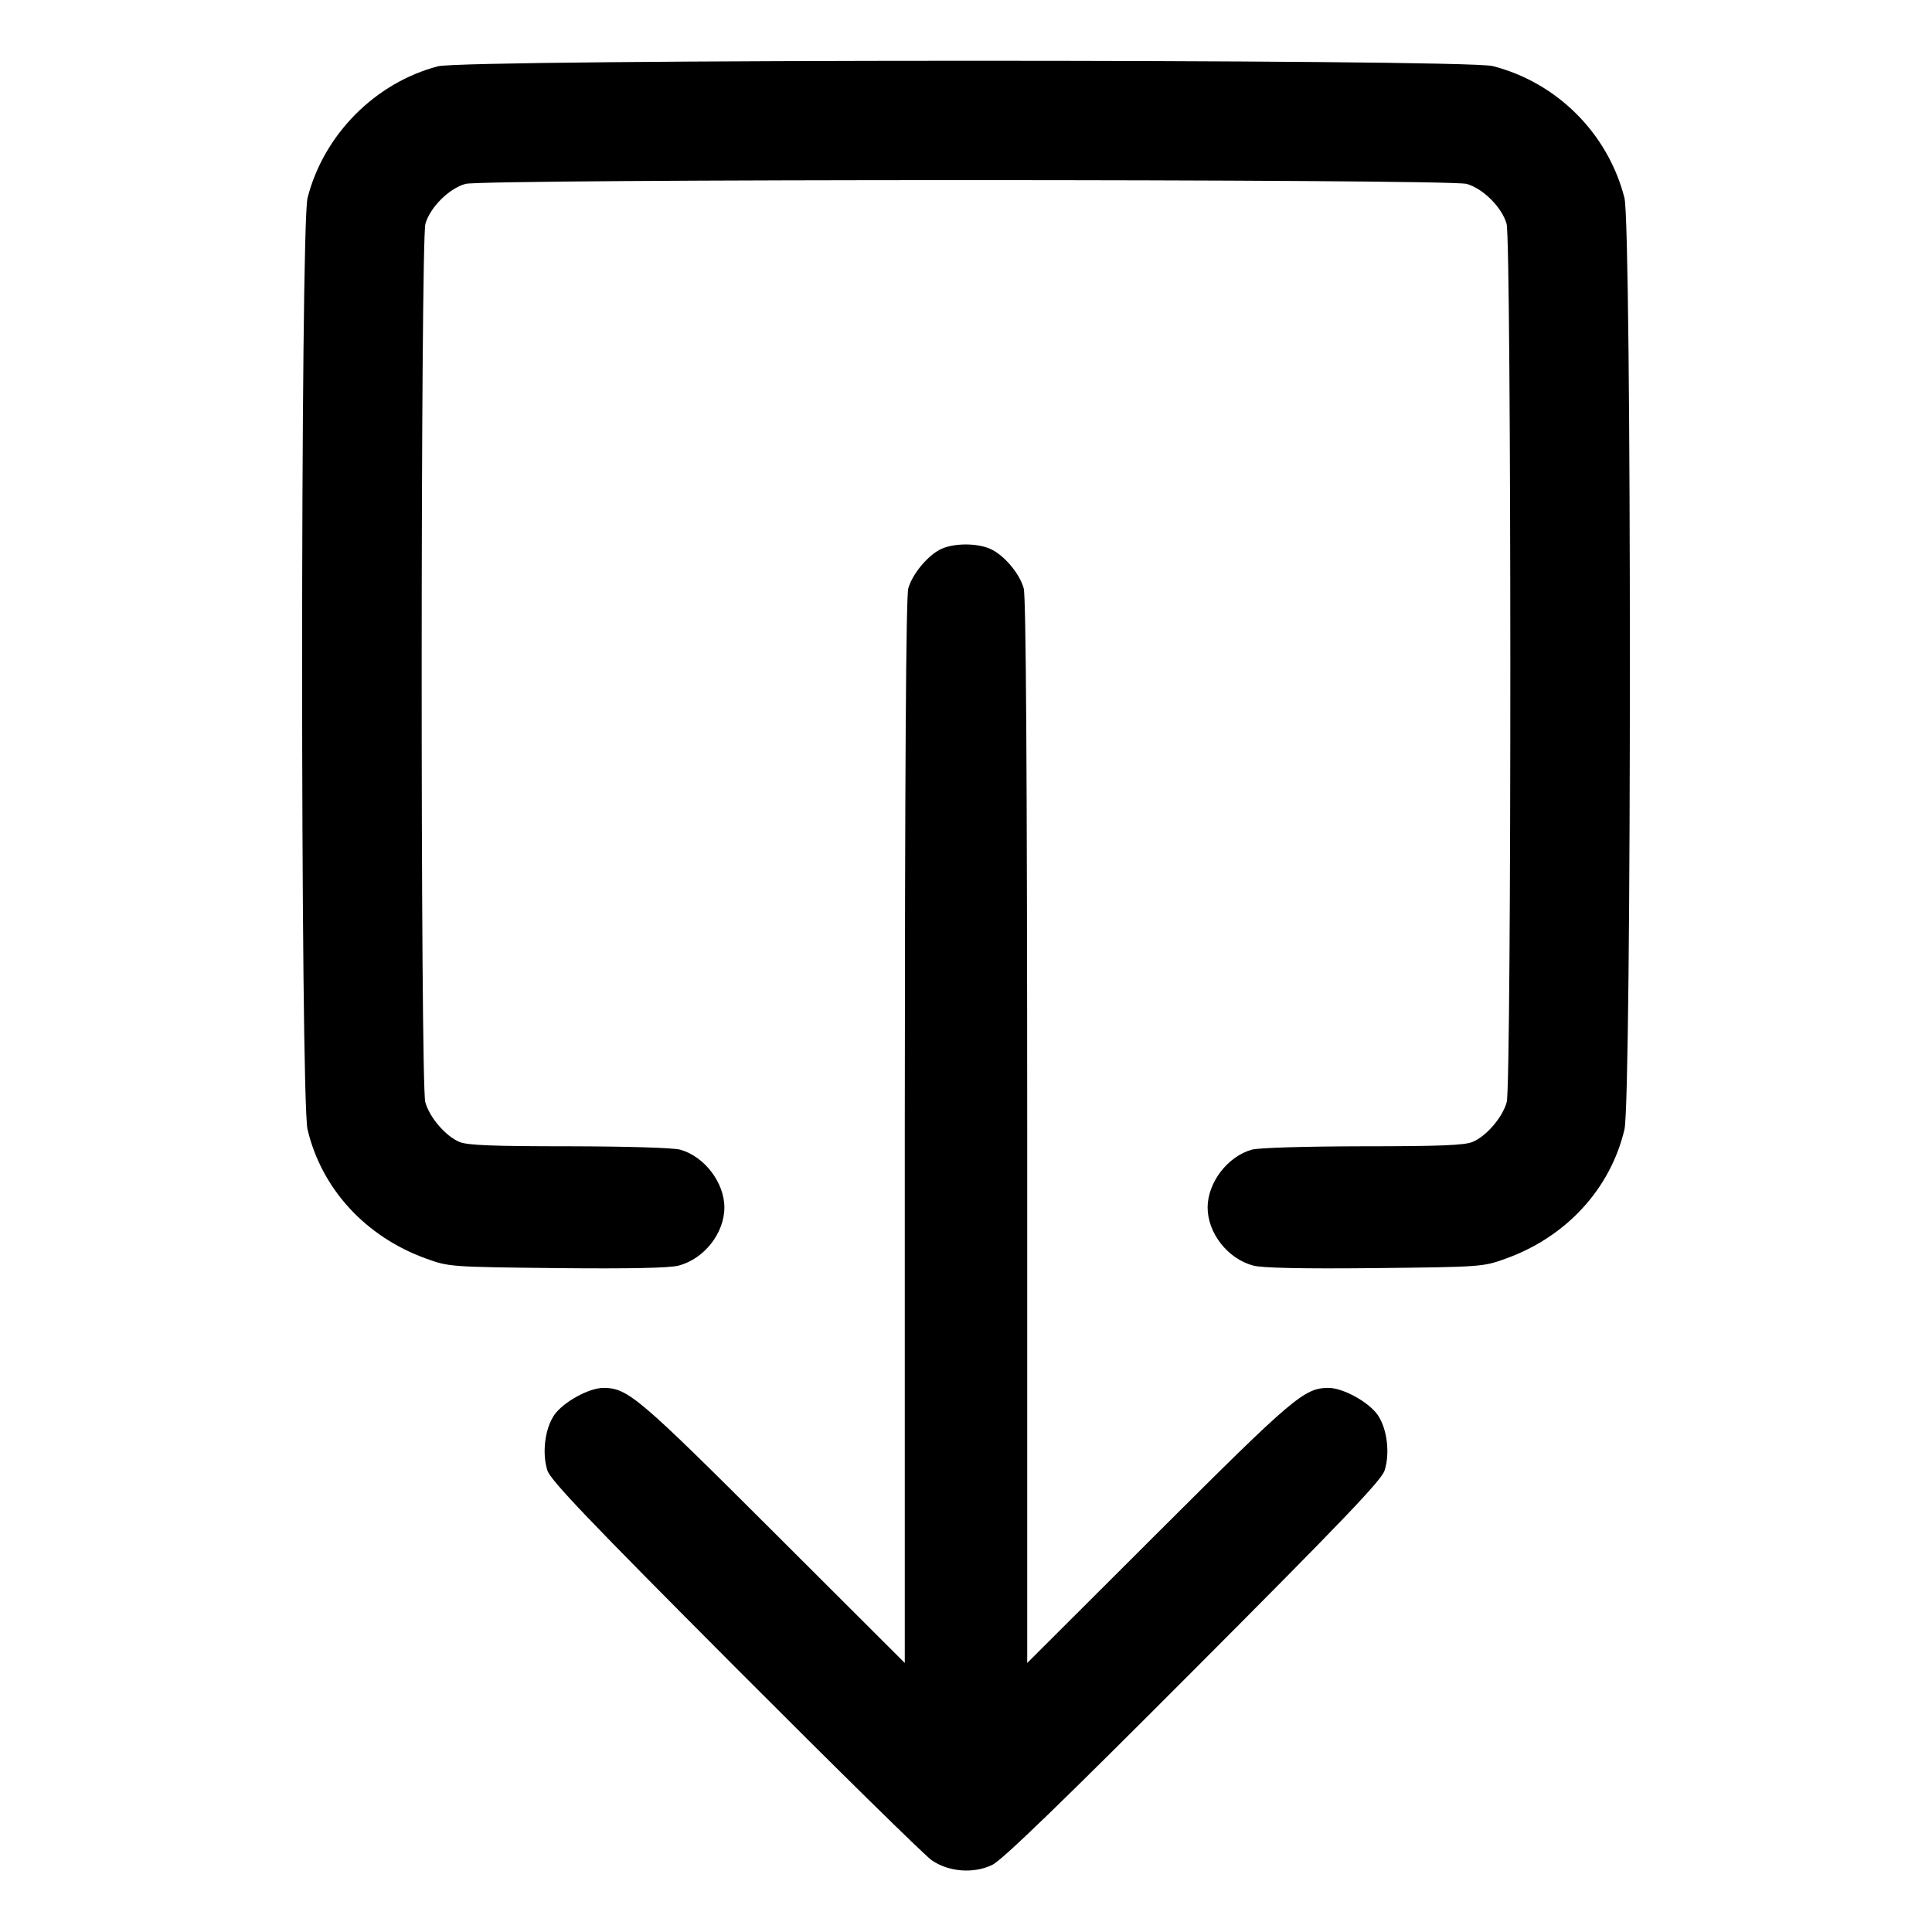 <svg class="bi bi-box-arrow-down" width="1em" height="1em" viewBox="0 0 16 16" fill="currentColor" xmlns="http://www.w3.org/2000/svg"><path d="M3.627 0.549 C 3.106 0.686,2.681 1.115,2.547 1.639 C 2.487 1.875,2.487 9.099,2.547 9.354 C 2.663 9.844,3.026 10.241,3.526 10.422 C 3.719 10.492,3.726 10.492,4.616 10.502 C 5.215 10.508,5.548 10.501,5.621 10.481 C 5.832 10.425,5.999 10.212,5.999 10.000 C 5.999 9.793,5.833 9.577,5.633 9.521 C 5.574 9.505,5.195 9.494,4.712 9.493 C 4.084 9.493,3.871 9.485,3.805 9.457 C 3.691 9.410,3.556 9.253,3.522 9.127 C 3.481 8.982,3.483 1.999,3.523 1.854 C 3.561 1.718,3.718 1.561,3.854 1.523 C 4.004 1.481,11.996 1.481,12.146 1.523 C 12.282 1.561,12.439 1.718,12.477 1.854 C 12.517 1.999,12.519 8.982,12.478 9.127 C 12.444 9.253,12.309 9.410,12.195 9.457 C 12.129 9.485,11.916 9.493,11.288 9.493 C 10.805 9.494,10.426 9.505,10.367 9.521 C 10.167 9.577,10.001 9.793,10.001 10.000 C 10.001 10.212,10.168 10.425,10.379 10.481 C 10.452 10.501,10.785 10.508,11.384 10.502 C 12.274 10.492,12.281 10.492,12.474 10.422 C 12.974 10.241,13.337 9.844,13.453 9.354 C 13.513 9.099,13.513 1.875,13.453 1.639 C 13.317 1.106,12.895 0.683,12.361 0.547 C 12.128 0.488,3.853 0.489,3.627 0.549 M7.800 4.544 C 7.690 4.592,7.556 4.751,7.522 4.873 C 7.503 4.941,7.494 6.385,7.493 9.373 L 7.493 13.772 6.407 12.688 C 5.288 11.571,5.199 11.495,4.999 11.494 C 4.878 11.493,4.663 11.612,4.589 11.720 C 4.512 11.835,4.488 12.034,4.533 12.177 C 4.560 12.260,4.868 12.582,6.090 13.808 C 6.928 14.648,7.659 15.367,7.715 15.405 C 7.856 15.503,8.063 15.519,8.218 15.444 C 8.299 15.405,8.794 14.926,9.883 13.834 C 11.127 12.587,11.440 12.260,11.467 12.177 C 11.512 12.034,11.488 11.835,11.411 11.720 C 11.337 11.612,11.122 11.493,11.001 11.494 C 10.801 11.495,10.712 11.571,9.593 12.688 L 8.507 13.772 8.507 9.373 C 8.506 6.385,8.497 4.941,8.478 4.873 C 8.444 4.747,8.309 4.590,8.195 4.543 C 8.086 4.497,7.905 4.498,7.800 4.544 " stroke="none" fill="black" fill-rule="evenodd"></path></svg>